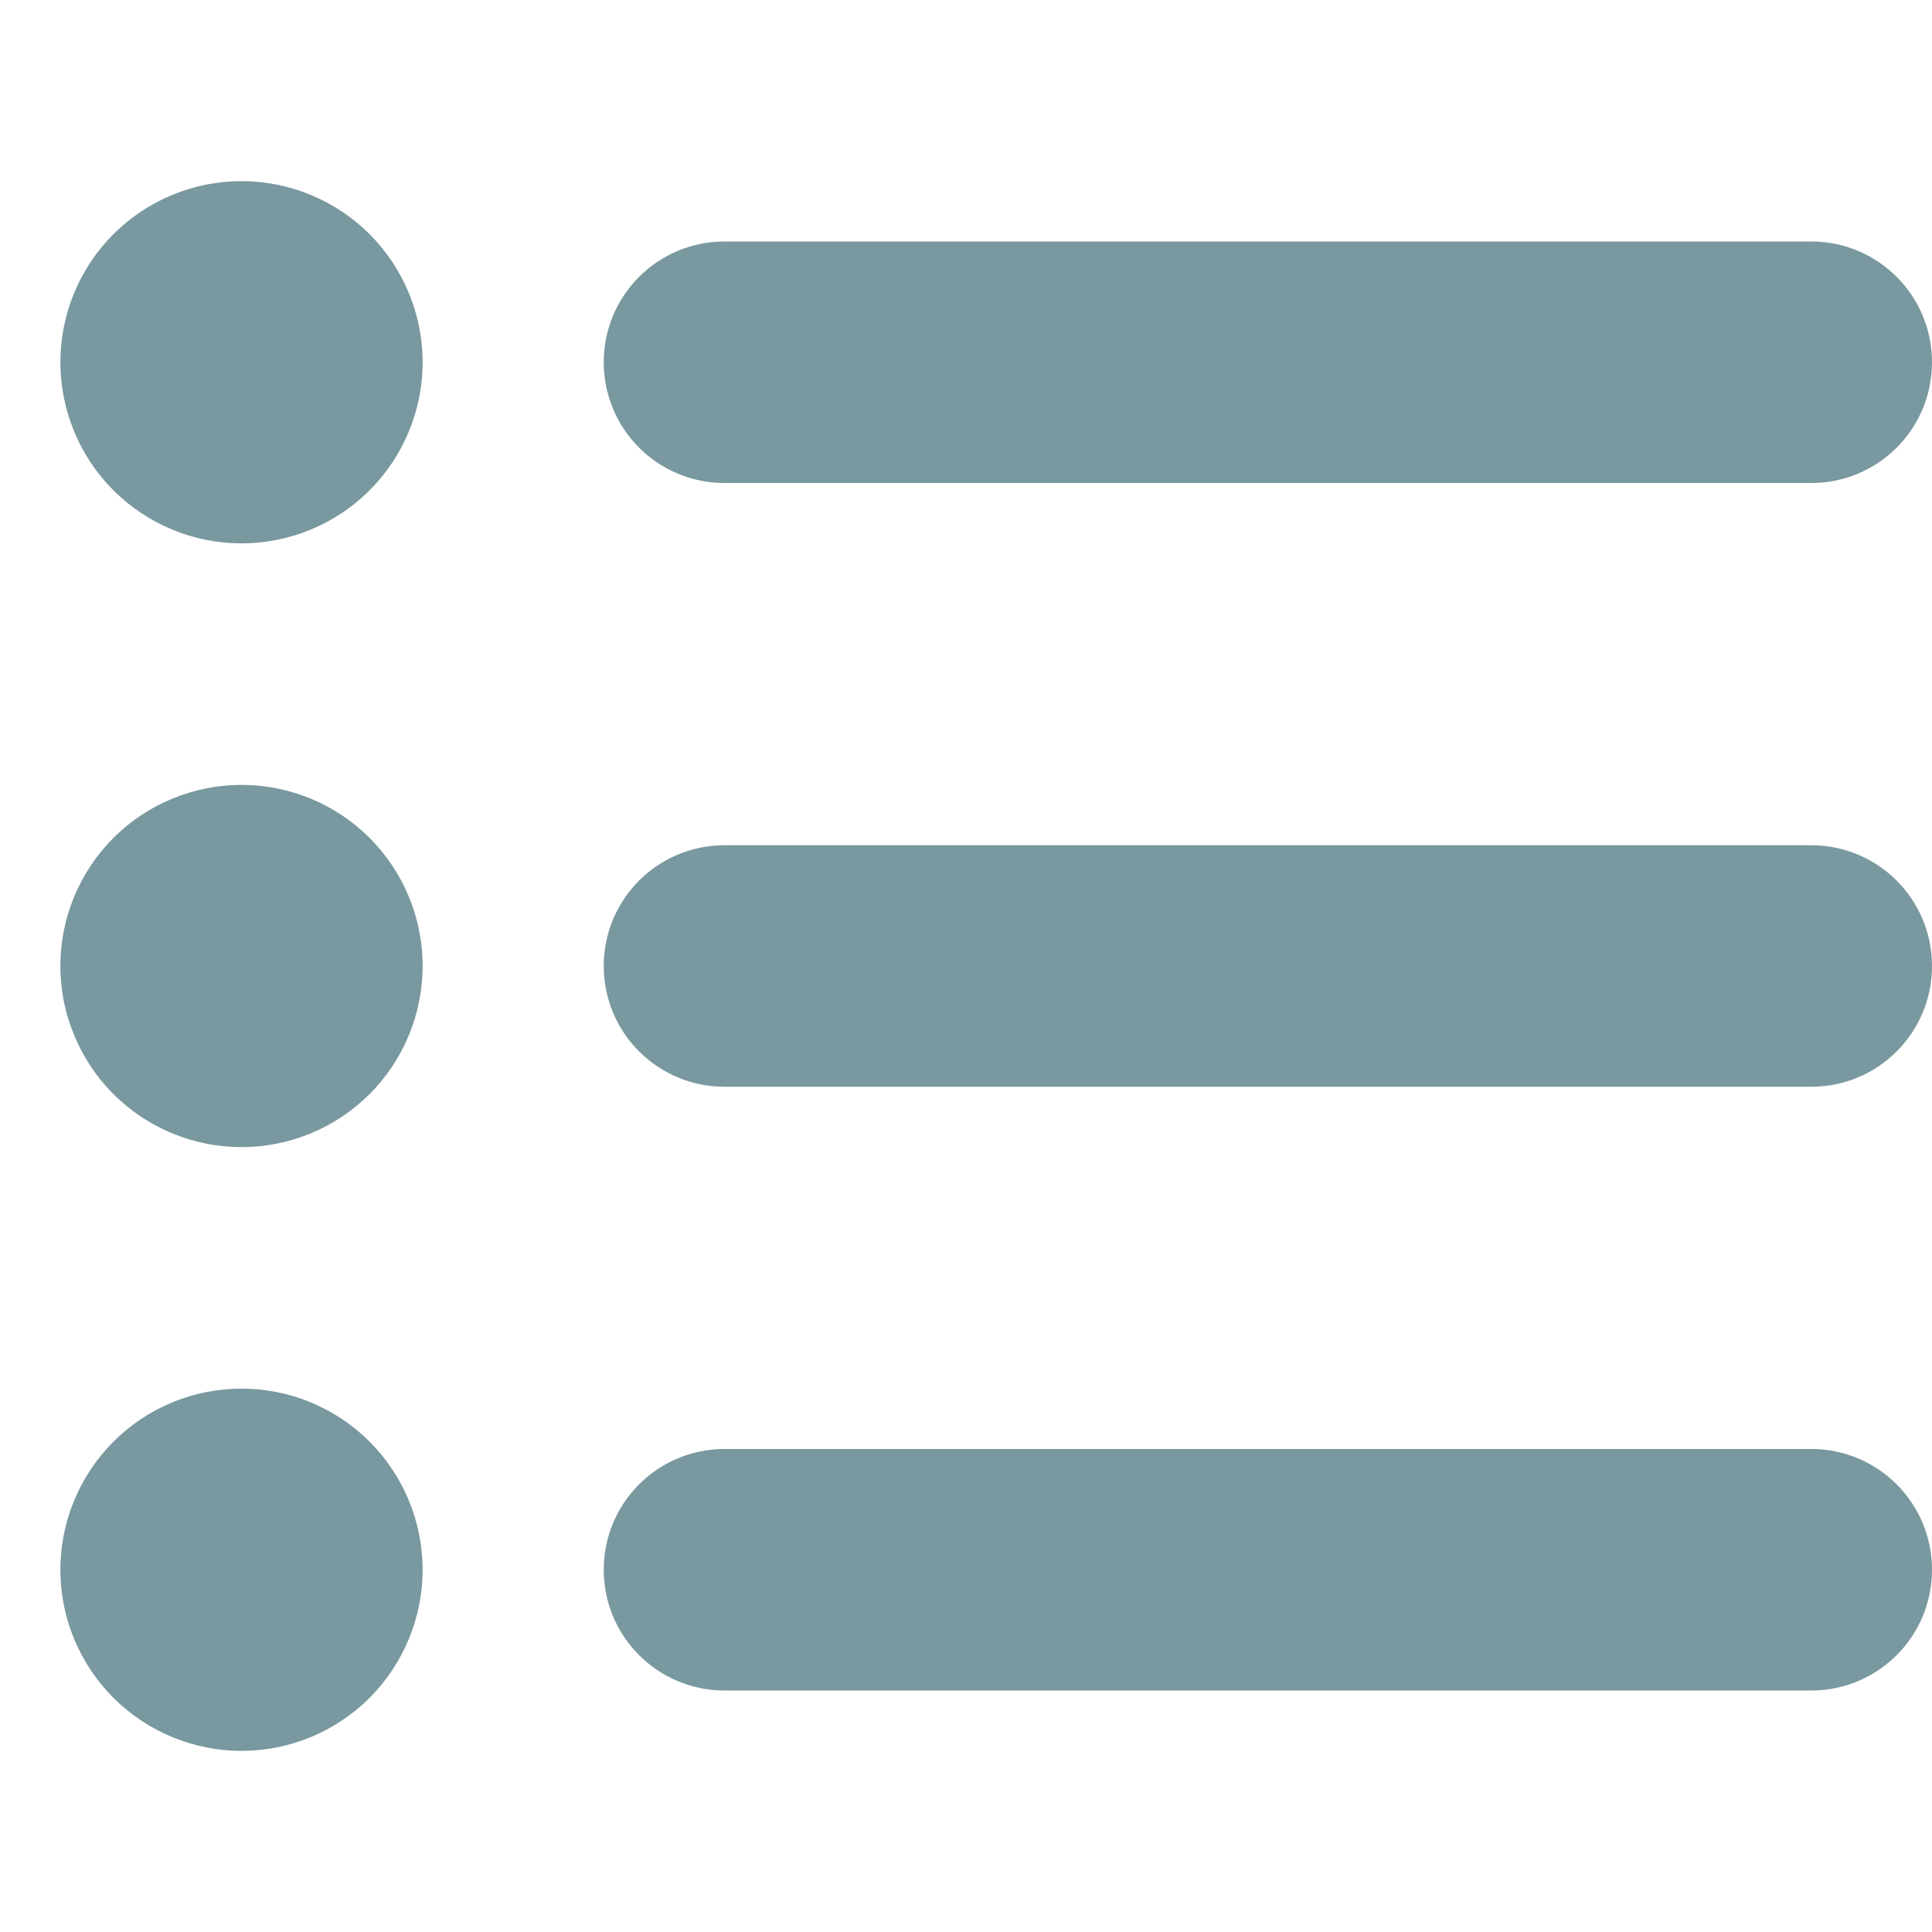 <svg width="20" height="20" viewBox="0 0 20 20" fill="none" xmlns="http://www.w3.org/2000/svg">
<path d="M2.5 5.625C2.997 5.625 3.474 5.427 3.826 5.076C4.177 4.724 4.375 4.247 4.375 3.75C4.375 3.253 4.177 2.776 3.826 2.424C3.474 2.073 2.997 1.875 2.5 1.875C2.003 1.875 1.526 2.073 1.174 2.424C0.823 2.776 0.625 3.253 0.625 3.75C0.625 4.247 0.823 4.724 1.174 5.076C1.526 5.427 2.003 5.625 2.5 5.625ZM7.5 2.5C6.809 2.5 6.25 3.059 6.25 3.75C6.25 4.441 6.809 5 7.5 5H18.75C19.441 5 20 4.441 20 3.75C20 3.059 19.441 2.5 18.75 2.5H7.5ZM7.5 8.75C6.809 8.75 6.25 9.309 6.25 10C6.25 10.691 6.809 11.25 7.5 11.25H18.75C19.441 11.25 20 10.691 20 10C20 9.309 19.441 8.75 18.75 8.75H7.5ZM7.5 15C6.809 15 6.25 15.559 6.25 16.25C6.25 16.941 6.809 17.5 7.5 17.5H18.75C19.441 17.5 20 16.941 20 16.25C20 15.559 19.441 15 18.75 15H7.5ZM2.5 18.125C2.997 18.125 3.474 17.927 3.826 17.576C4.177 17.224 4.375 16.747 4.375 16.25C4.375 15.753 4.177 15.276 3.826 14.924C3.474 14.572 2.997 14.375 2.5 14.375C2.003 14.375 1.526 14.572 1.174 14.924C0.823 15.276 0.625 15.753 0.625 16.25C0.625 16.747 0.823 17.224 1.174 17.576C1.526 17.927 2.003 18.125 2.5 18.125ZM4.375 10C4.375 9.754 4.327 9.51 4.232 9.282C4.138 9.055 4 8.848 3.826 8.674C3.652 8.5 3.445 8.362 3.218 8.268C2.99 8.174 2.746 8.125 2.5 8.125C2.254 8.125 2.01 8.174 1.782 8.268C1.555 8.362 1.348 8.5 1.174 8.674C1 8.848 0.862 9.055 0.768 9.282C0.673 9.51 0.625 9.754 0.625 10C0.625 10.246 0.673 10.49 0.768 10.717C0.862 10.945 1 11.152 1.174 11.326C1.348 11.5 1.555 11.638 1.782 11.732C2.01 11.826 2.254 11.875 2.5 11.875C2.746 11.875 2.99 11.826 3.218 11.732C3.445 11.638 3.652 11.5 3.826 11.326C4 11.152 4.138 10.945 4.232 10.717C4.327 10.49 4.375 10.246 4.375 10Z" fill="#09424F" fill-opacity="0.54"/>
</svg>
